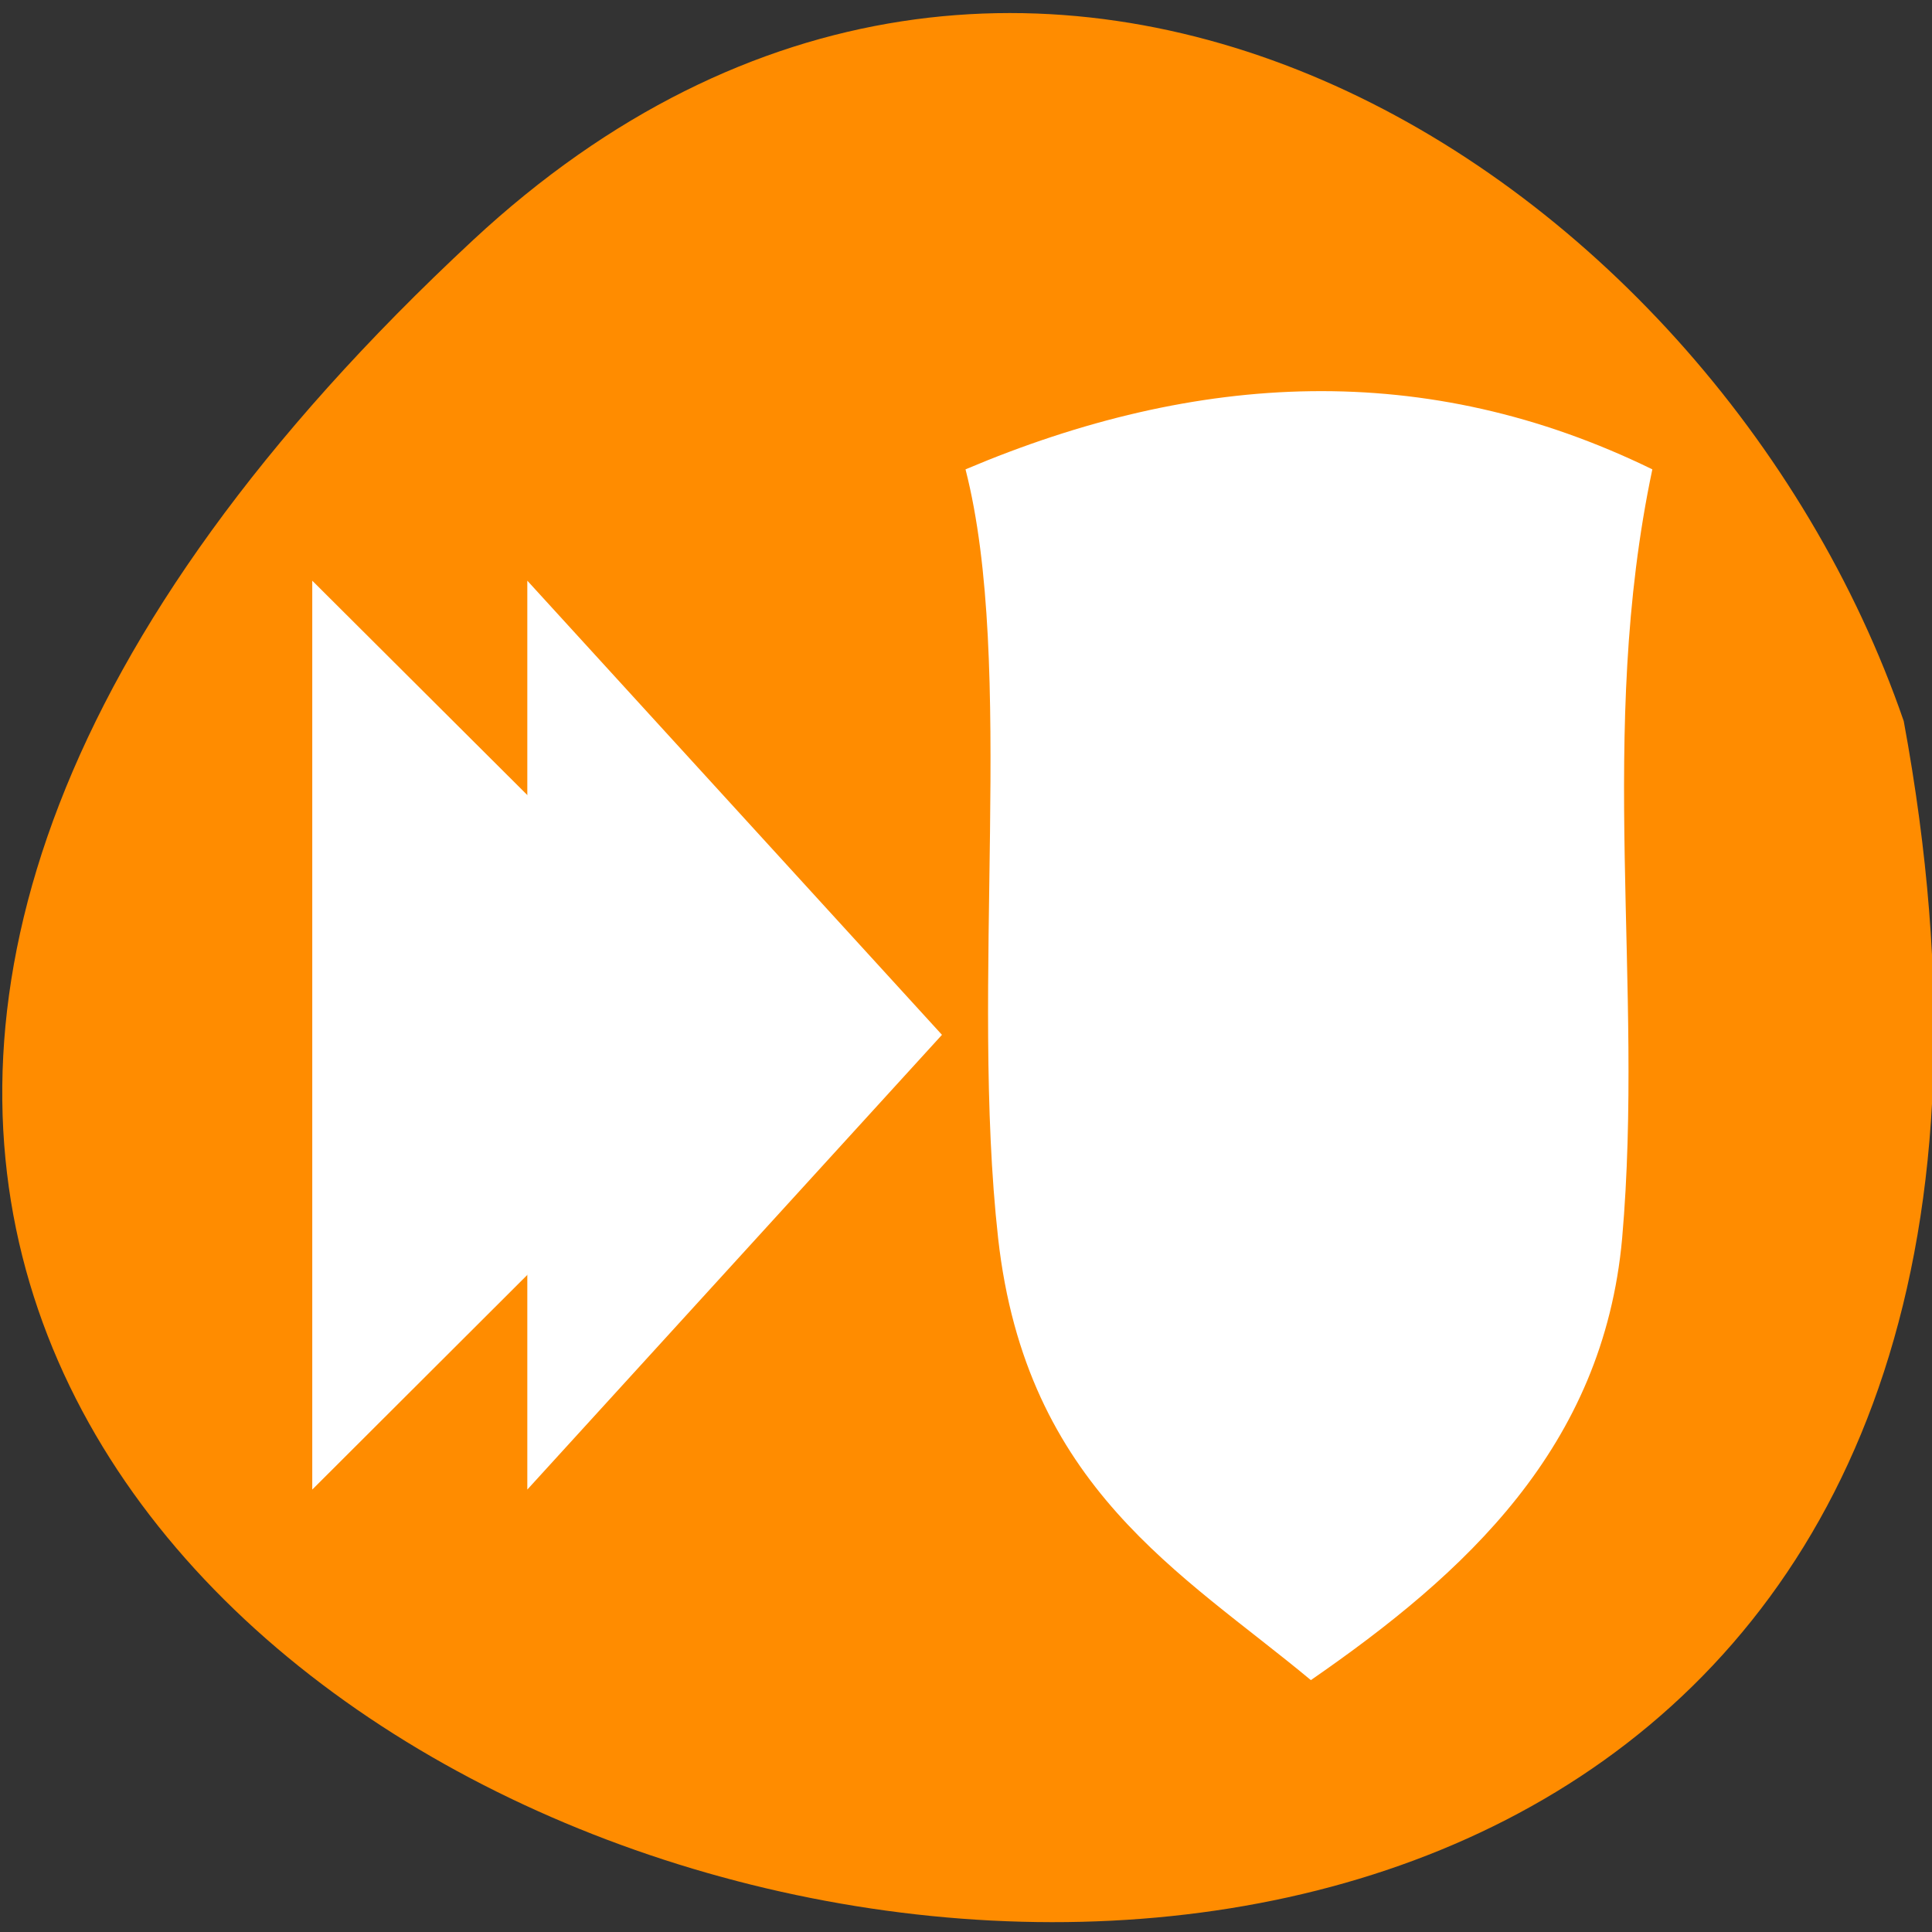 <svg xmlns="http://www.w3.org/2000/svg" viewBox="0 0 16 16"><rect x="0" y="0" width="16" height="16" fill="#333333" stroke="none"/><path d="m 3.918 1.988 c -14.168 13.172 15.074 21.469 11.848 3.984 c -1.59 -4.613 -7.297 -8.215 -11.848 -3.984" style="fill:#ff8c00"/><g style="fill:#fff"><path d="m 7.996 3.887 c 1.918 -0.812 3.816 -0.914 5.688 0 c -0.461 2.184 -0.066 4.258 -0.25 6.367 c -0.156 1.734 -1.301 2.777 -2.578 3.66 c -1.066 -0.887 -2.359 -1.594 -2.59 -3.66 c -0.234 -2.105 0.145 -4.746 -0.27 -6.367"/><path d="m 2.586 4.809 v 7.527 l 3.773 -3.766"/><path d="m 4.367 4.809 v 7.527 l 3.434 -3.766"/></g></svg>